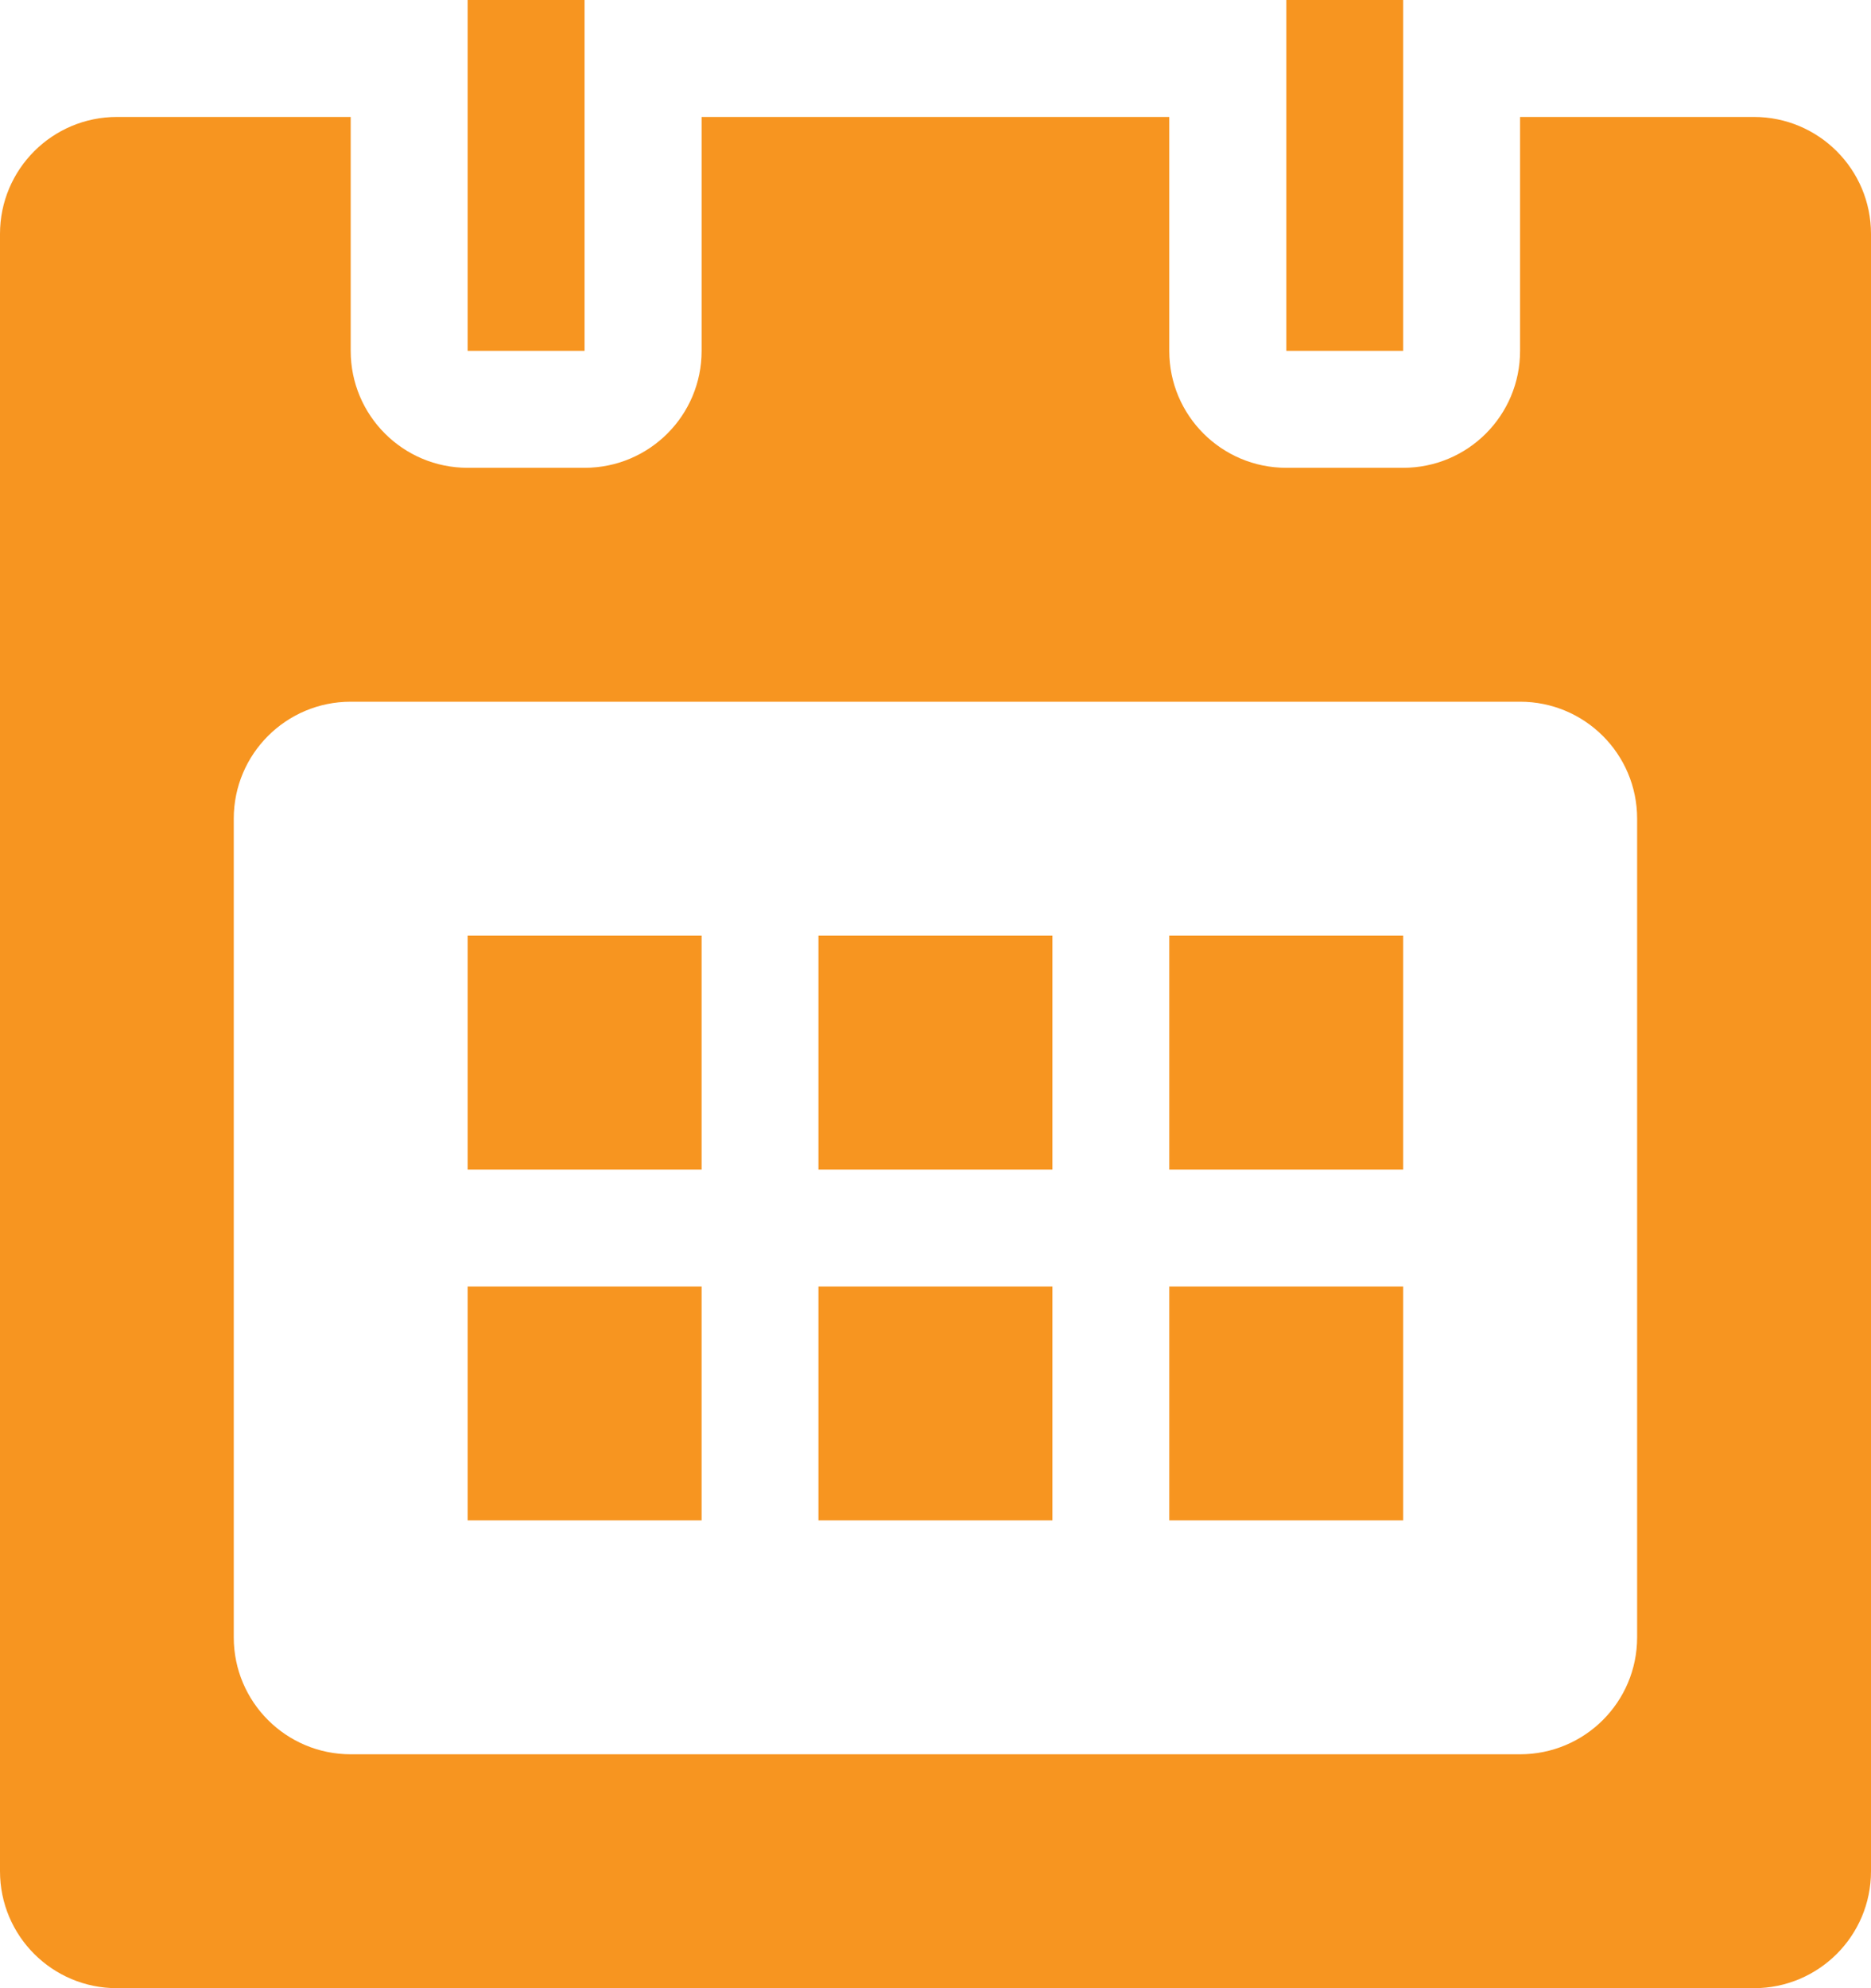 <?xml version="1.0" encoding="utf-8"?>
<!-- Generator: Adobe Illustrator 16.0.0, SVG Export Plug-In . SVG Version: 6.00 Build 0)  -->
<!DOCTYPE svg PUBLIC "-//W3C//DTD SVG 1.1//EN" "http://www.w3.org/Graphics/SVG/1.1/DTD/svg11.dtd">
<svg version="1.1" id="Layer_1" xmlns="http://www.w3.org/2000/svg" xmlns:xlink="http://www.w3.org/1999/xlink" x="0px" y="0px"
	 width="16px" height="17px" viewBox="0 0 16 17" enable-background="new 0 0 16 17" xml:space="preserve">
<g>
	<g>
		<path fill-rule="evenodd" clip-rule="evenodd" fill="#F79520" d="M3.999,13H6v-2H3.999V13z M3.999,10H6V8H3.999V10z M14.999,1h-2
			v2c0,0.553-0.447,1-1,1H11c-0.553,0-1.001-0.447-1.001-1V1H6v2c0,0.553-0.448,1-1.001,1h-1c-0.552,0-1-0.447-1-1V1H1
			C0.447,1,0,1.448,0,2v14c0,0.553,0.447,1,1,1h13.999C15.552,17,16,16.553,16,16V2C16,1.448,15.552,1,14.999,1z M14,14
			c0,0.553-0.448,1-1.001,1h-10c-0.552,0-1-0.447-1-1V7c0-0.553,0.448-1,1-1h10C13.552,6,14,6.447,14,7V14z M6.999,13H9v-2H6.999V13
			z M4.999,0h-1v3h1V0z M9.999,10h2V8h-2V10z M6.999,10H9V8H6.999V10z M9.999,13h2v-2h-2V13z M11.999,0H11v3h0.999V0z"/>
	</g>
</g>
</svg>
